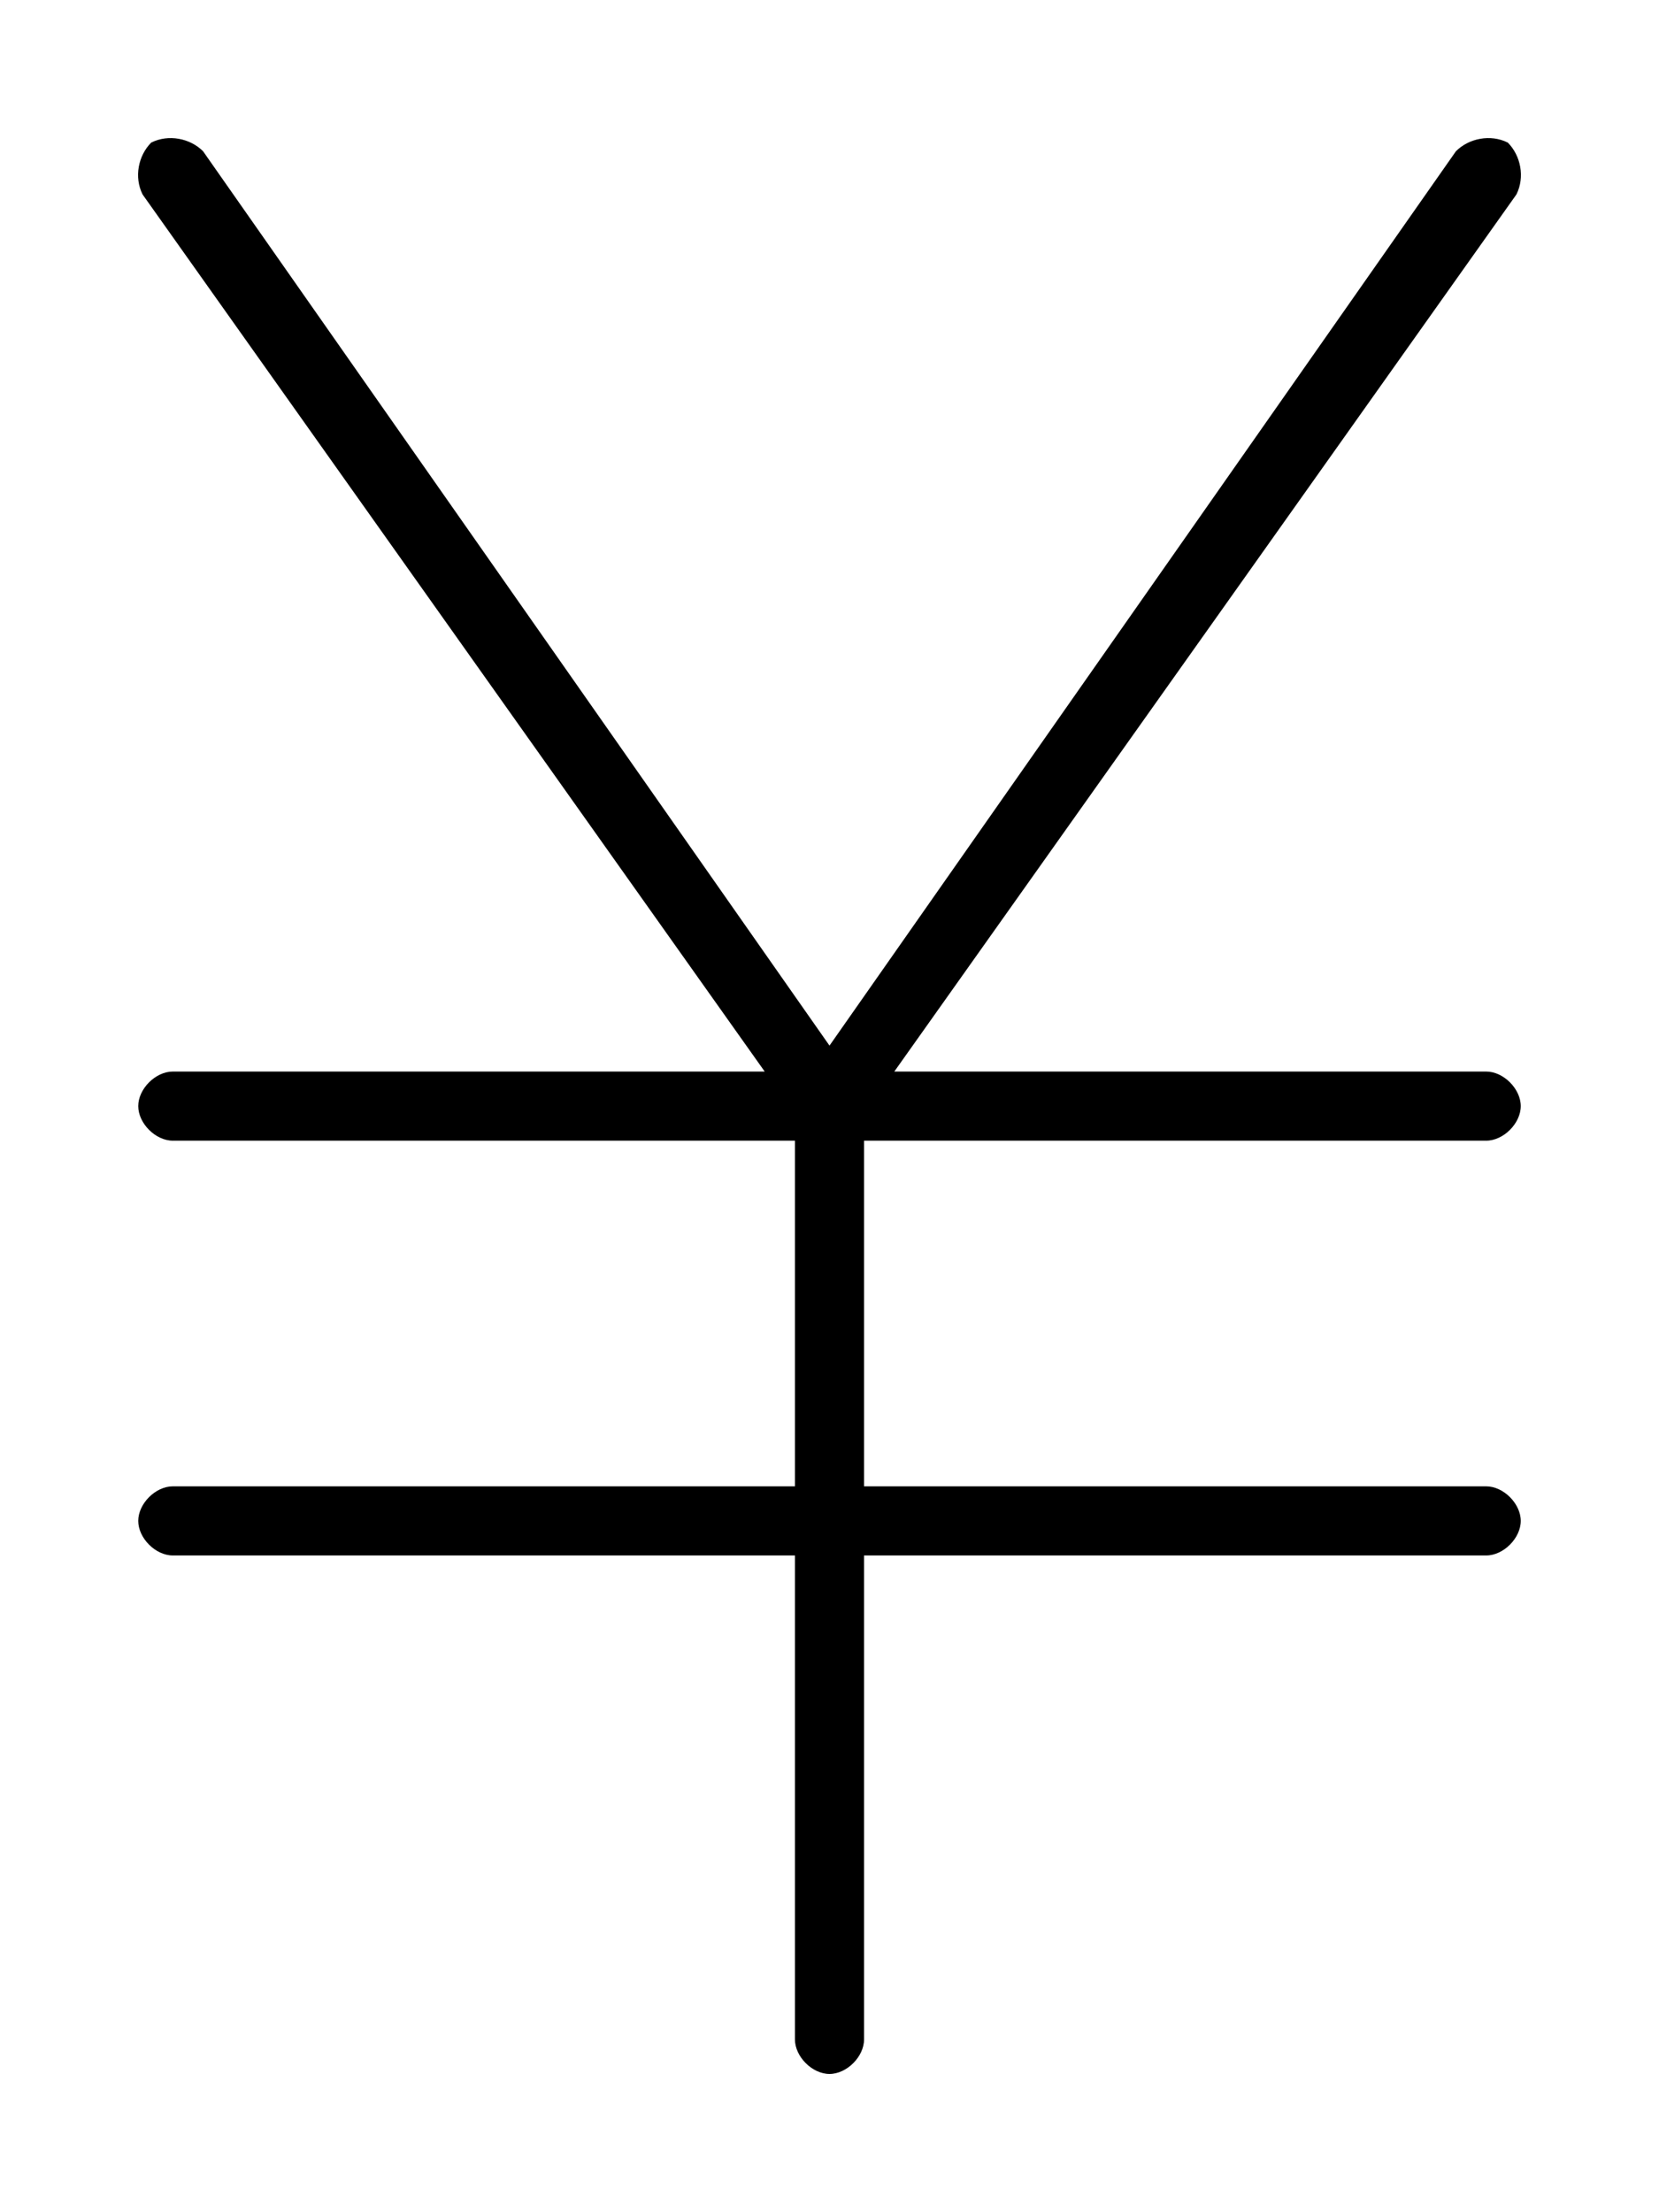<svg xmlns="http://www.w3.org/2000/svg" viewBox="0 0 384 512"><!-- Font Awesome Pro 6.0.0-alpha1 by @fontawesome - https://fontawesome.com License - https://fontawesome.com/license (Commercial License) --><path d="M352 352C352 356 348 360 344 360H200V472C200 476 196 480 192 480S184 476 184 472V360H40C36 360 32 356 32 352S36 344 40 344H184V264H40C36 264 32 260 32 256S36 248 40 248H177L33 45C31 41 32 36 35 33C39 31 44 32 47 35L192 242L337 35C340 32 345 31 349 33C352 36 353 41 351 45L207 248H344C348 248 352 252 352 256S348 264 344 264H200V344H344C348 344 352 348 352 352Z"/></svg>